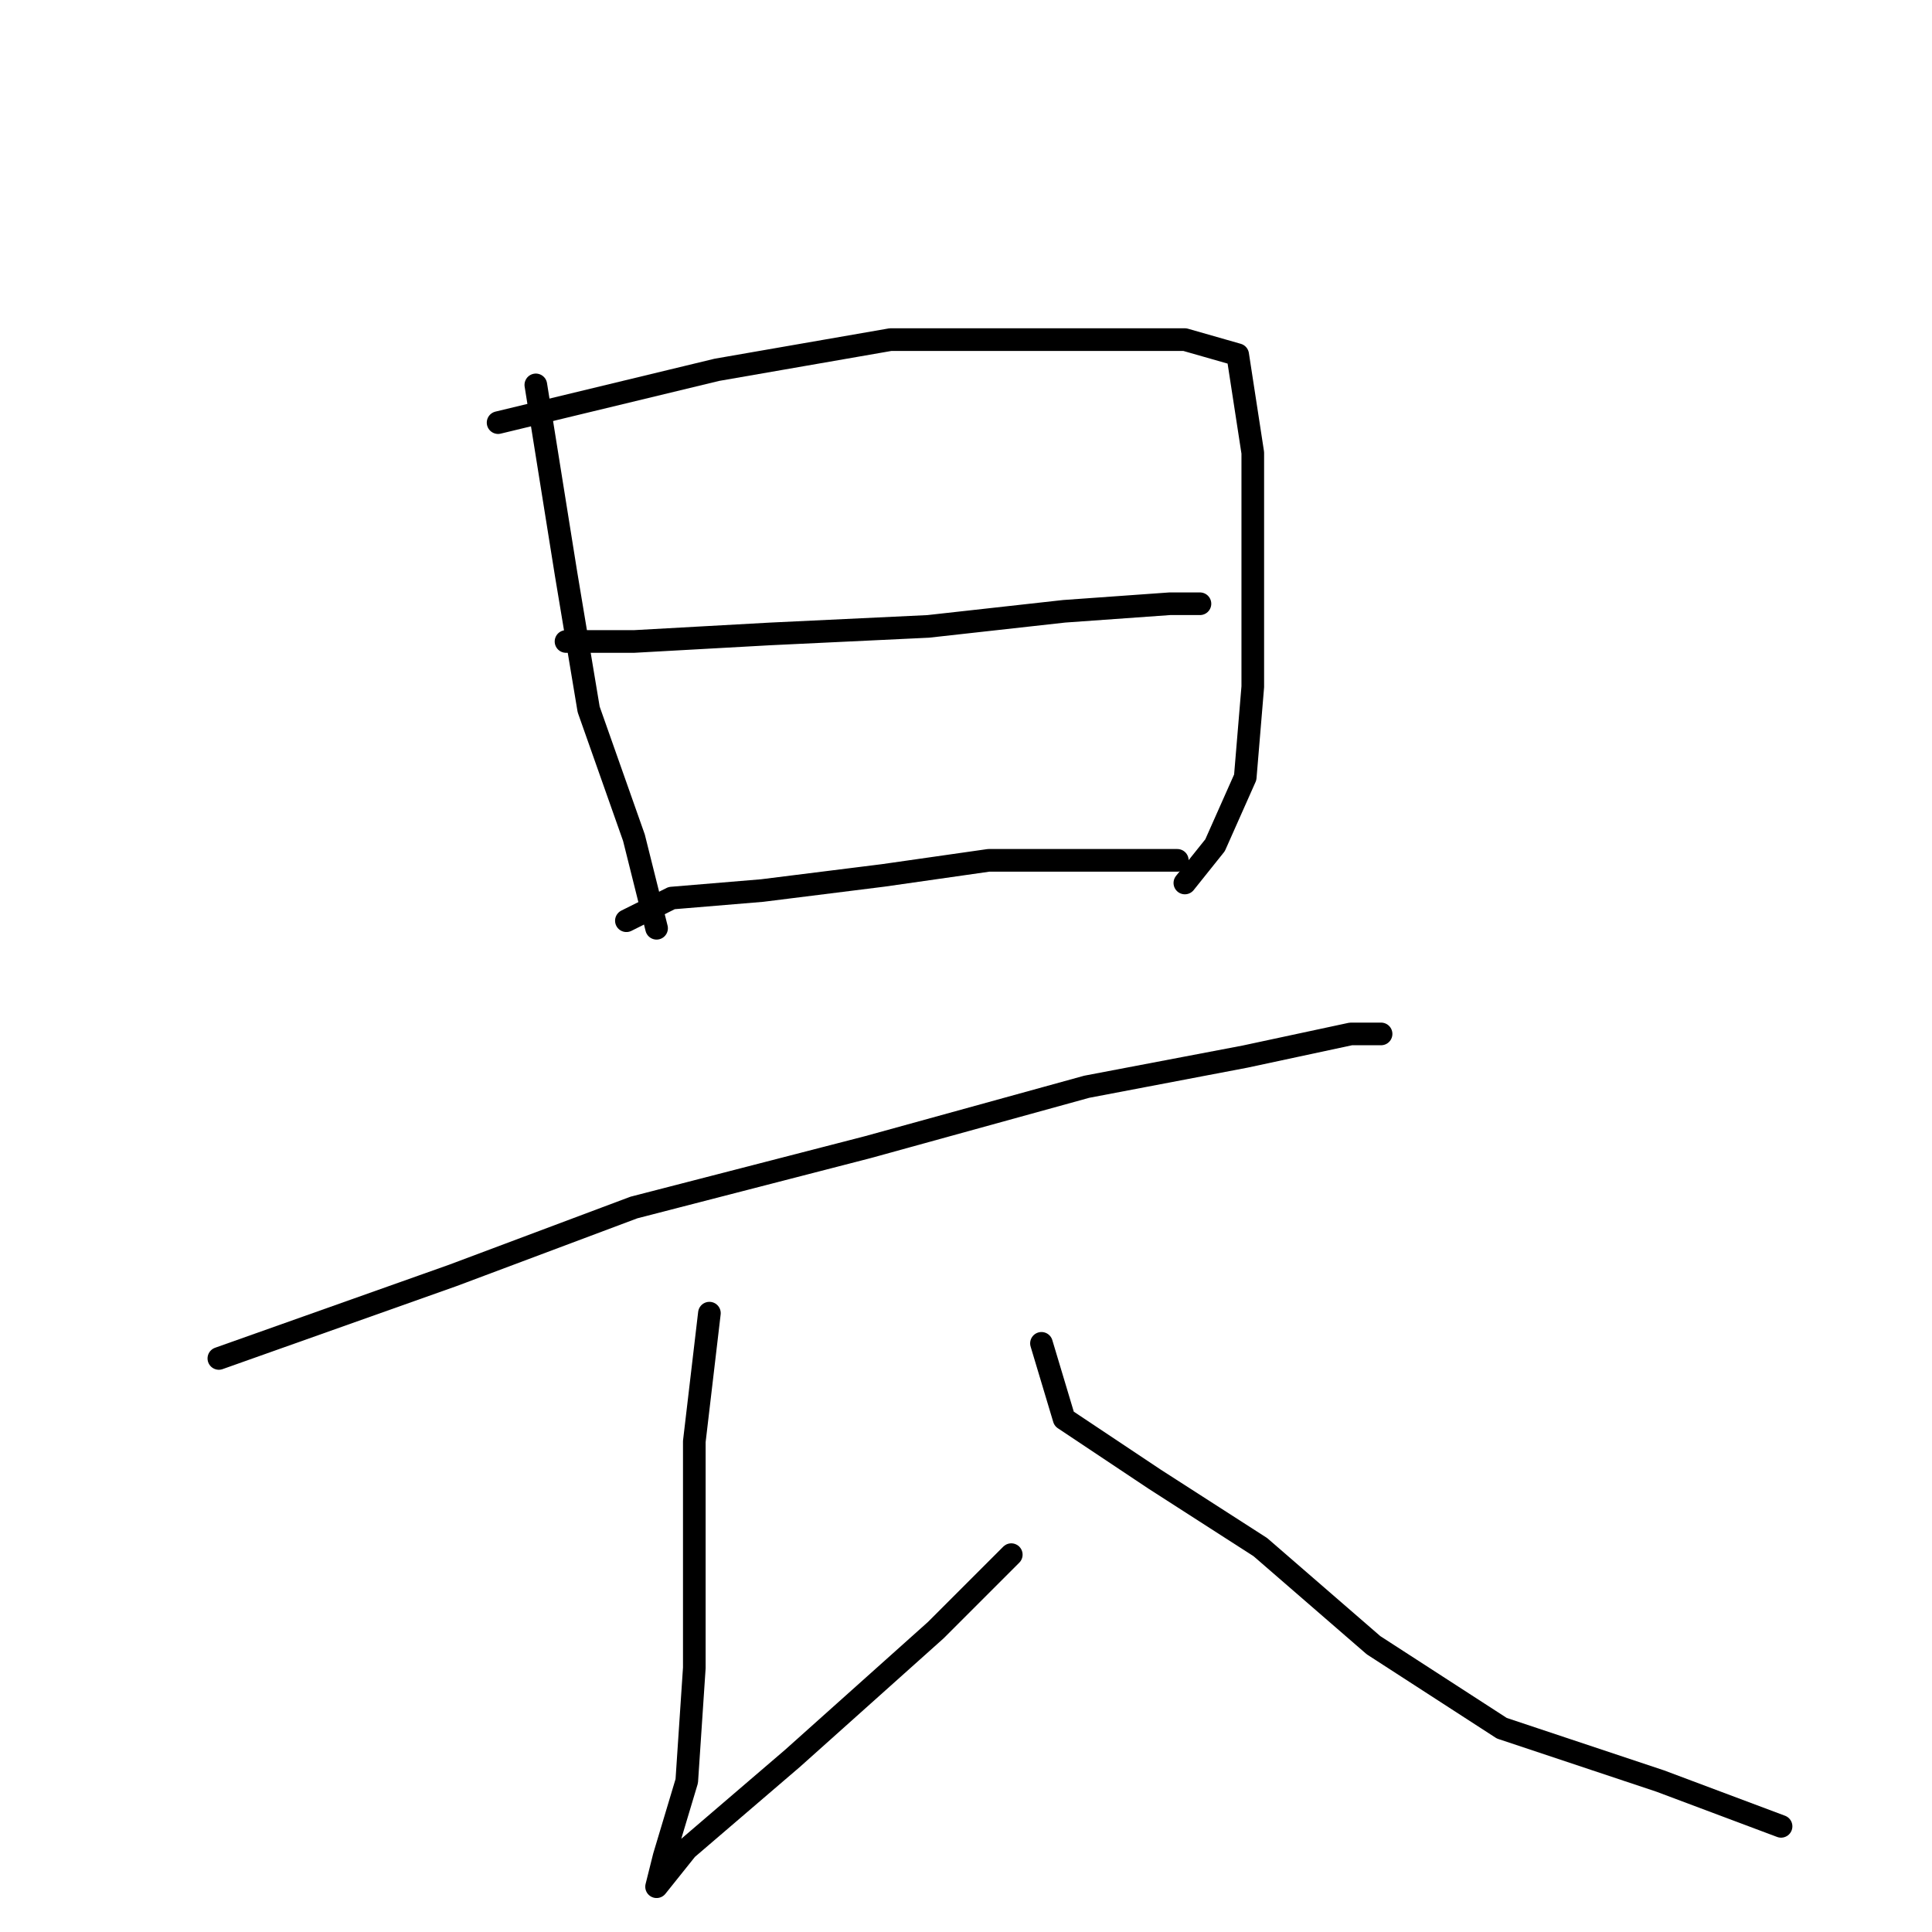 <?xml version="1.0" standalone="no"?>
    <svg width="256" height="256" xmlns="http://www.w3.org/2000/svg" version="1.1">
    <polyline stroke="black" stroke-width="3" stroke-linecap="round" fill="transparent" stroke-linejoin="round" points="71 51 75 76 78 94 84 111 87 123 87 123 " />
        <polyline stroke="black" stroke-width="3" stroke-linecap="round" fill="transparent" stroke-linejoin="round" points="66 56 95 49 118 45 140 45 157 45 164 47 166 60 166 76 166 91 165 103 161 112 157 117 157 117 " />
        <polyline stroke="black" stroke-width="3" stroke-linecap="round" fill="transparent" stroke-linejoin="round" points="75 85 84 85 102 84 123 83 141 81 155 80 159 80 159 80 " />
        <polyline stroke="black" stroke-width="3" stroke-linecap="round" fill="transparent" stroke-linejoin="round" points="83 122 89 119 101 118 117 116 131 114 144 114 153 114 156 114 156 114 " />
        <polyline stroke="black" stroke-width="3" stroke-linecap="round" fill="transparent" stroke-linejoin="round" points="29 180 60 169 84 160 115 152 144 144 165 140 179 137 183 137 183 137 " />
        <polyline stroke="black" stroke-width="3" stroke-linecap="round" fill="transparent" stroke-linejoin="round" points="94 174 92 191 92 200 92 221 91 236 88 246 87 250 91 245 105 233 124 216 134 206 134 206 " />
        <polyline stroke="black" stroke-width="3" stroke-linecap="round" fill="transparent" stroke-linejoin="round" points="138 178 141 188 153 196 167 205 182 218 199 229 220 236 236 242 236 242 " />
        </svg>